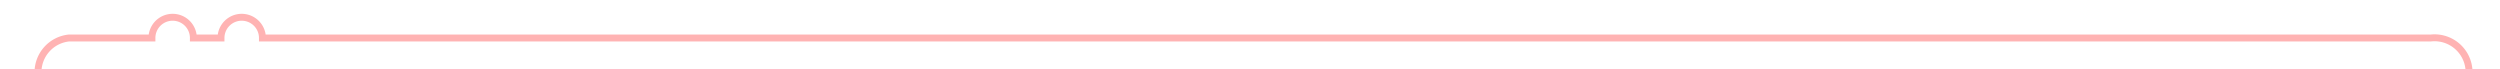 ﻿<?xml version="1.0" encoding="utf-8"?>
<svg version="1.1" xmlns:xlink="http://www.w3.org/1999/xlink" width="362px" height="10px" preserveAspectRatio="xMinYMid meet" viewBox="45 2126  362 8" xmlns="http://www.w3.org/2000/svg">
  <path d="M 402.5 2151  L 402.5 2135  A 5 5 0 0 0 397 2130.5 L 83 2130.5  A 3 3 0 0 0 80 2127.5 A 3 3 0 0 0 77 2130.5 L 73 2130.5  A 3 3 0 0 0 70 2127.5 A 3 3 0 0 0 67 2130.5 L 55 2130.5  A 5 5 0 0 0 50.5 2135.5 L 50.5 6683  A 5 5 0 0 0 55.5 6688.5 L 67 6688.5  " stroke-width="1" stroke="#ff0000" fill="none" stroke-opacity="0.298" />
  <path d="M 66 6683  L 66 6694  L 67 6694  L 67 6683  L 66 6683  Z " fill-rule="nonzero" fill="#ff0000" stroke="none" fill-opacity="0.298" />
</svg>